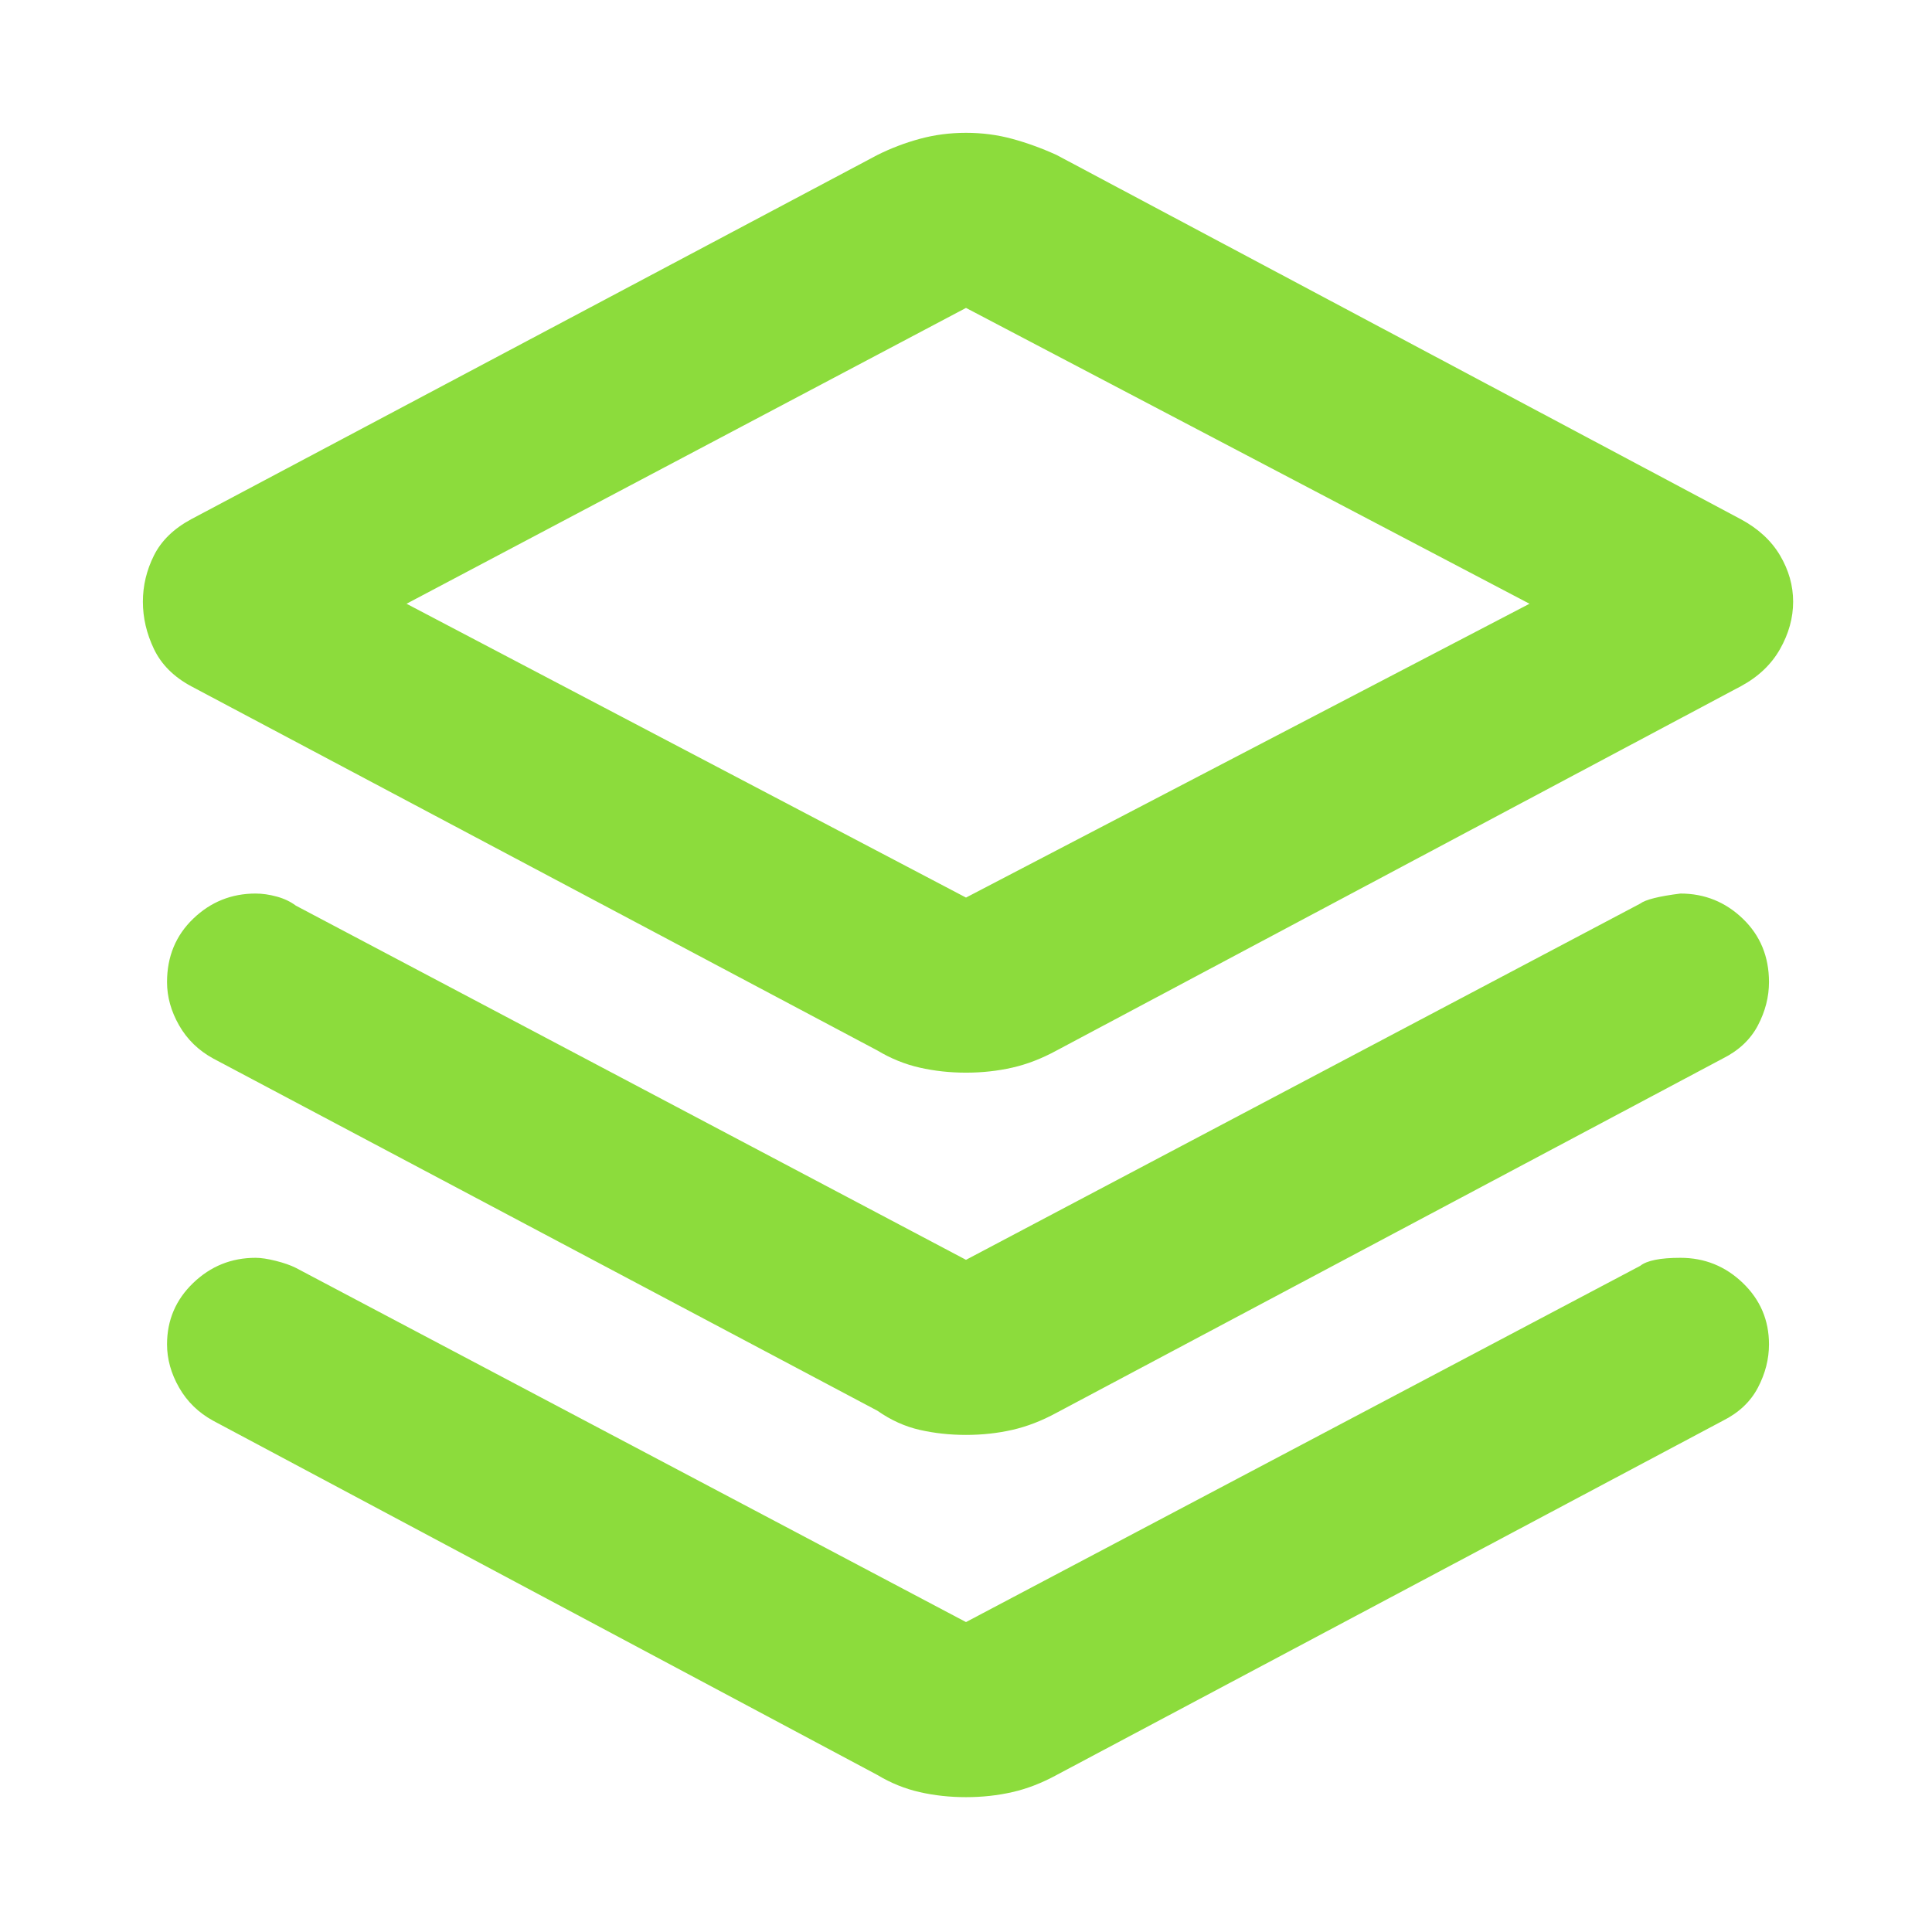 <svg height="48" viewBox="0 -960 960 960" width="48" xmlns="http://www.w3.org/2000/svg"><path fill="rgb(140, 220, 60)" d="m480-427q-12 0-23-2.5t-21-8.5l-341-181q-13-7-18.5-18.5t-5.5-23.5q0-12 5.5-23t18.5-18l341-181q10-5 21-8t23-3q12 0 23 3t22 8l340 181q13 7 19.5 18t6.5 23q0 12-6.5 23.5t-19.5 18.5l-340 181q-11 6-22 8.5t-23 2.5zm0-87 280-146-280-147-278 147zm0 180 335-177q4-3 20-5 18 0 31 12.5t13 31.5q0 11-5.5 21.5t-17.5 16.5l-331 176q-11 6-22 8.5t-23 2.5q-12 0-23-2.5t-21-9.5l-330-175q-11-6-17-16.5t-6-21.5q0-19 13-31.5t31-12.5q5 0 10.5 1.5t9.5 4.5zm0 180 335-177q5-4 20-4 18 0 31 12.5t13 30.5q0 11-5.5 21.5t-17.5 16.5l-331 176q-11 6-22 8.5t-23 2.5q-12 0-23-2.5t-21-8.5l-330-176q-11-6-17-16.5t-6-21.5q0-18 13-30.5t31-12.5q4 0 10 1.5t10 3.5z"/></svg>
